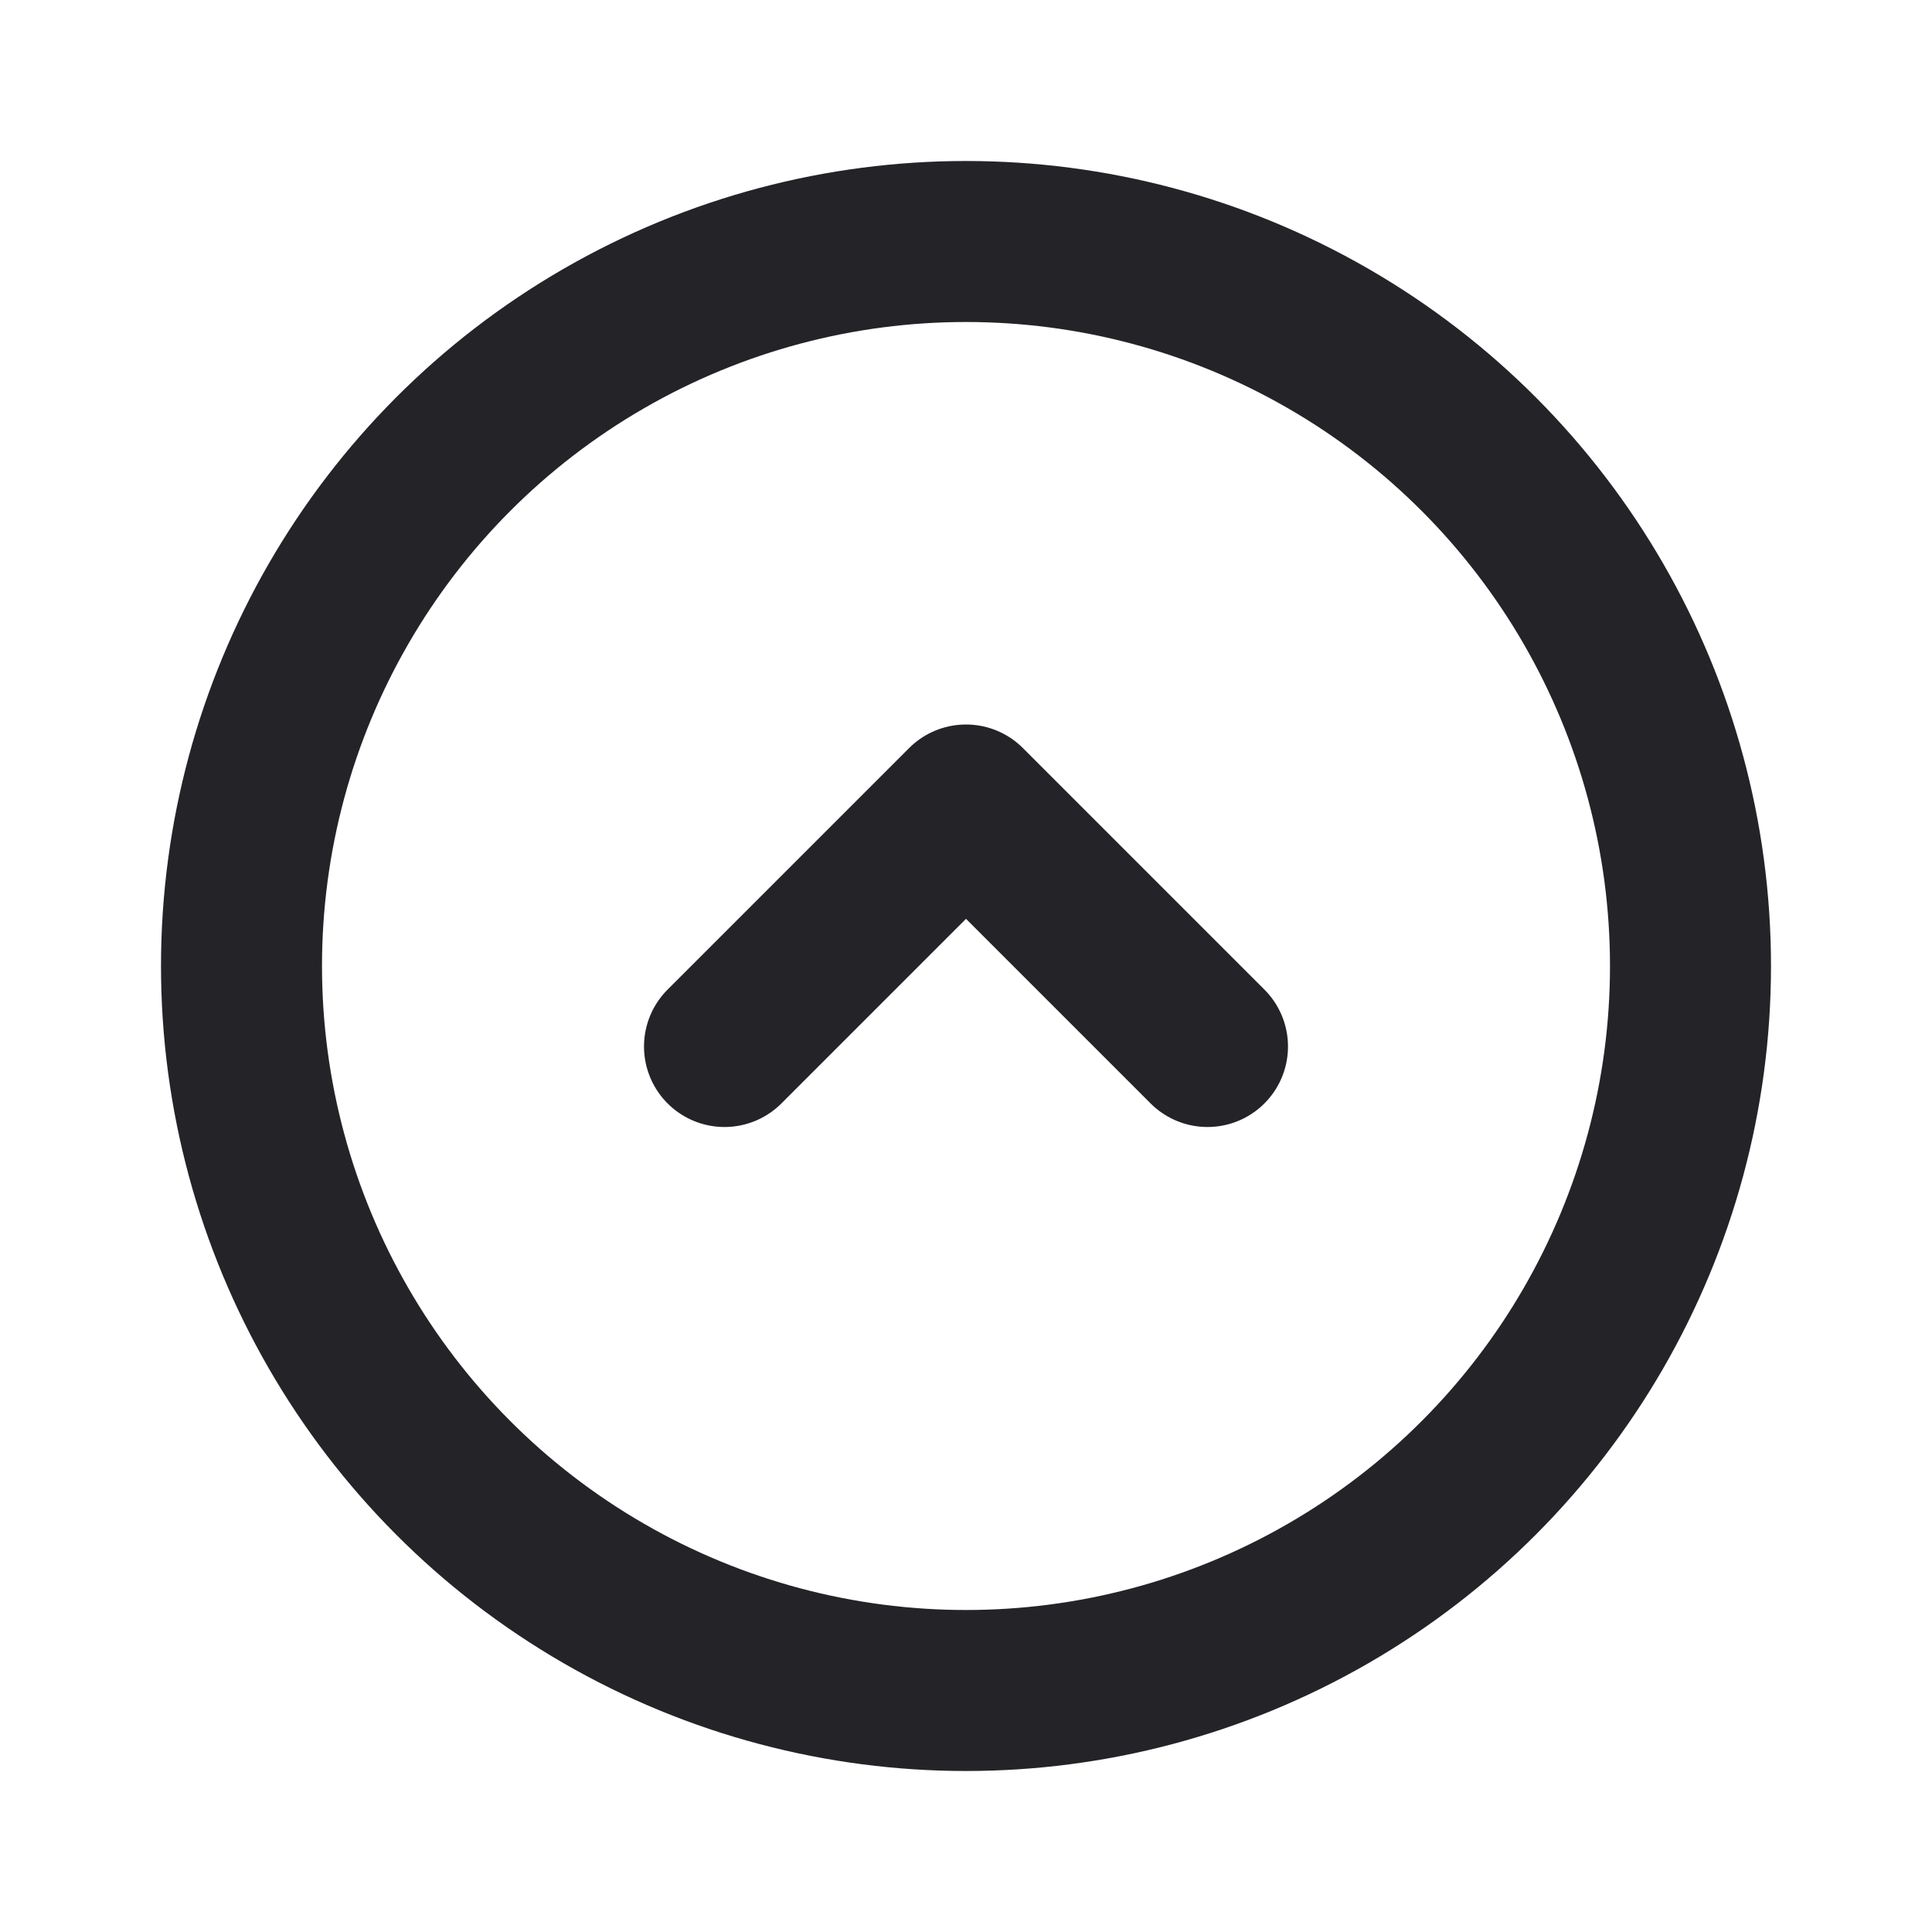 <svg width="24" height="24" viewBox="0 0 24 24" fill="none" xmlns="http://www.w3.org/2000/svg">
<circle cx="12" cy="12" r="9" stroke="#242328" stroke-width="2" stroke-linecap="round" stroke-linejoin="round"/>
<path d="M15 13L12 10L9 13" stroke="#242328" stroke-width="2" stroke-linecap="round" stroke-linejoin="round"/>
</svg>
